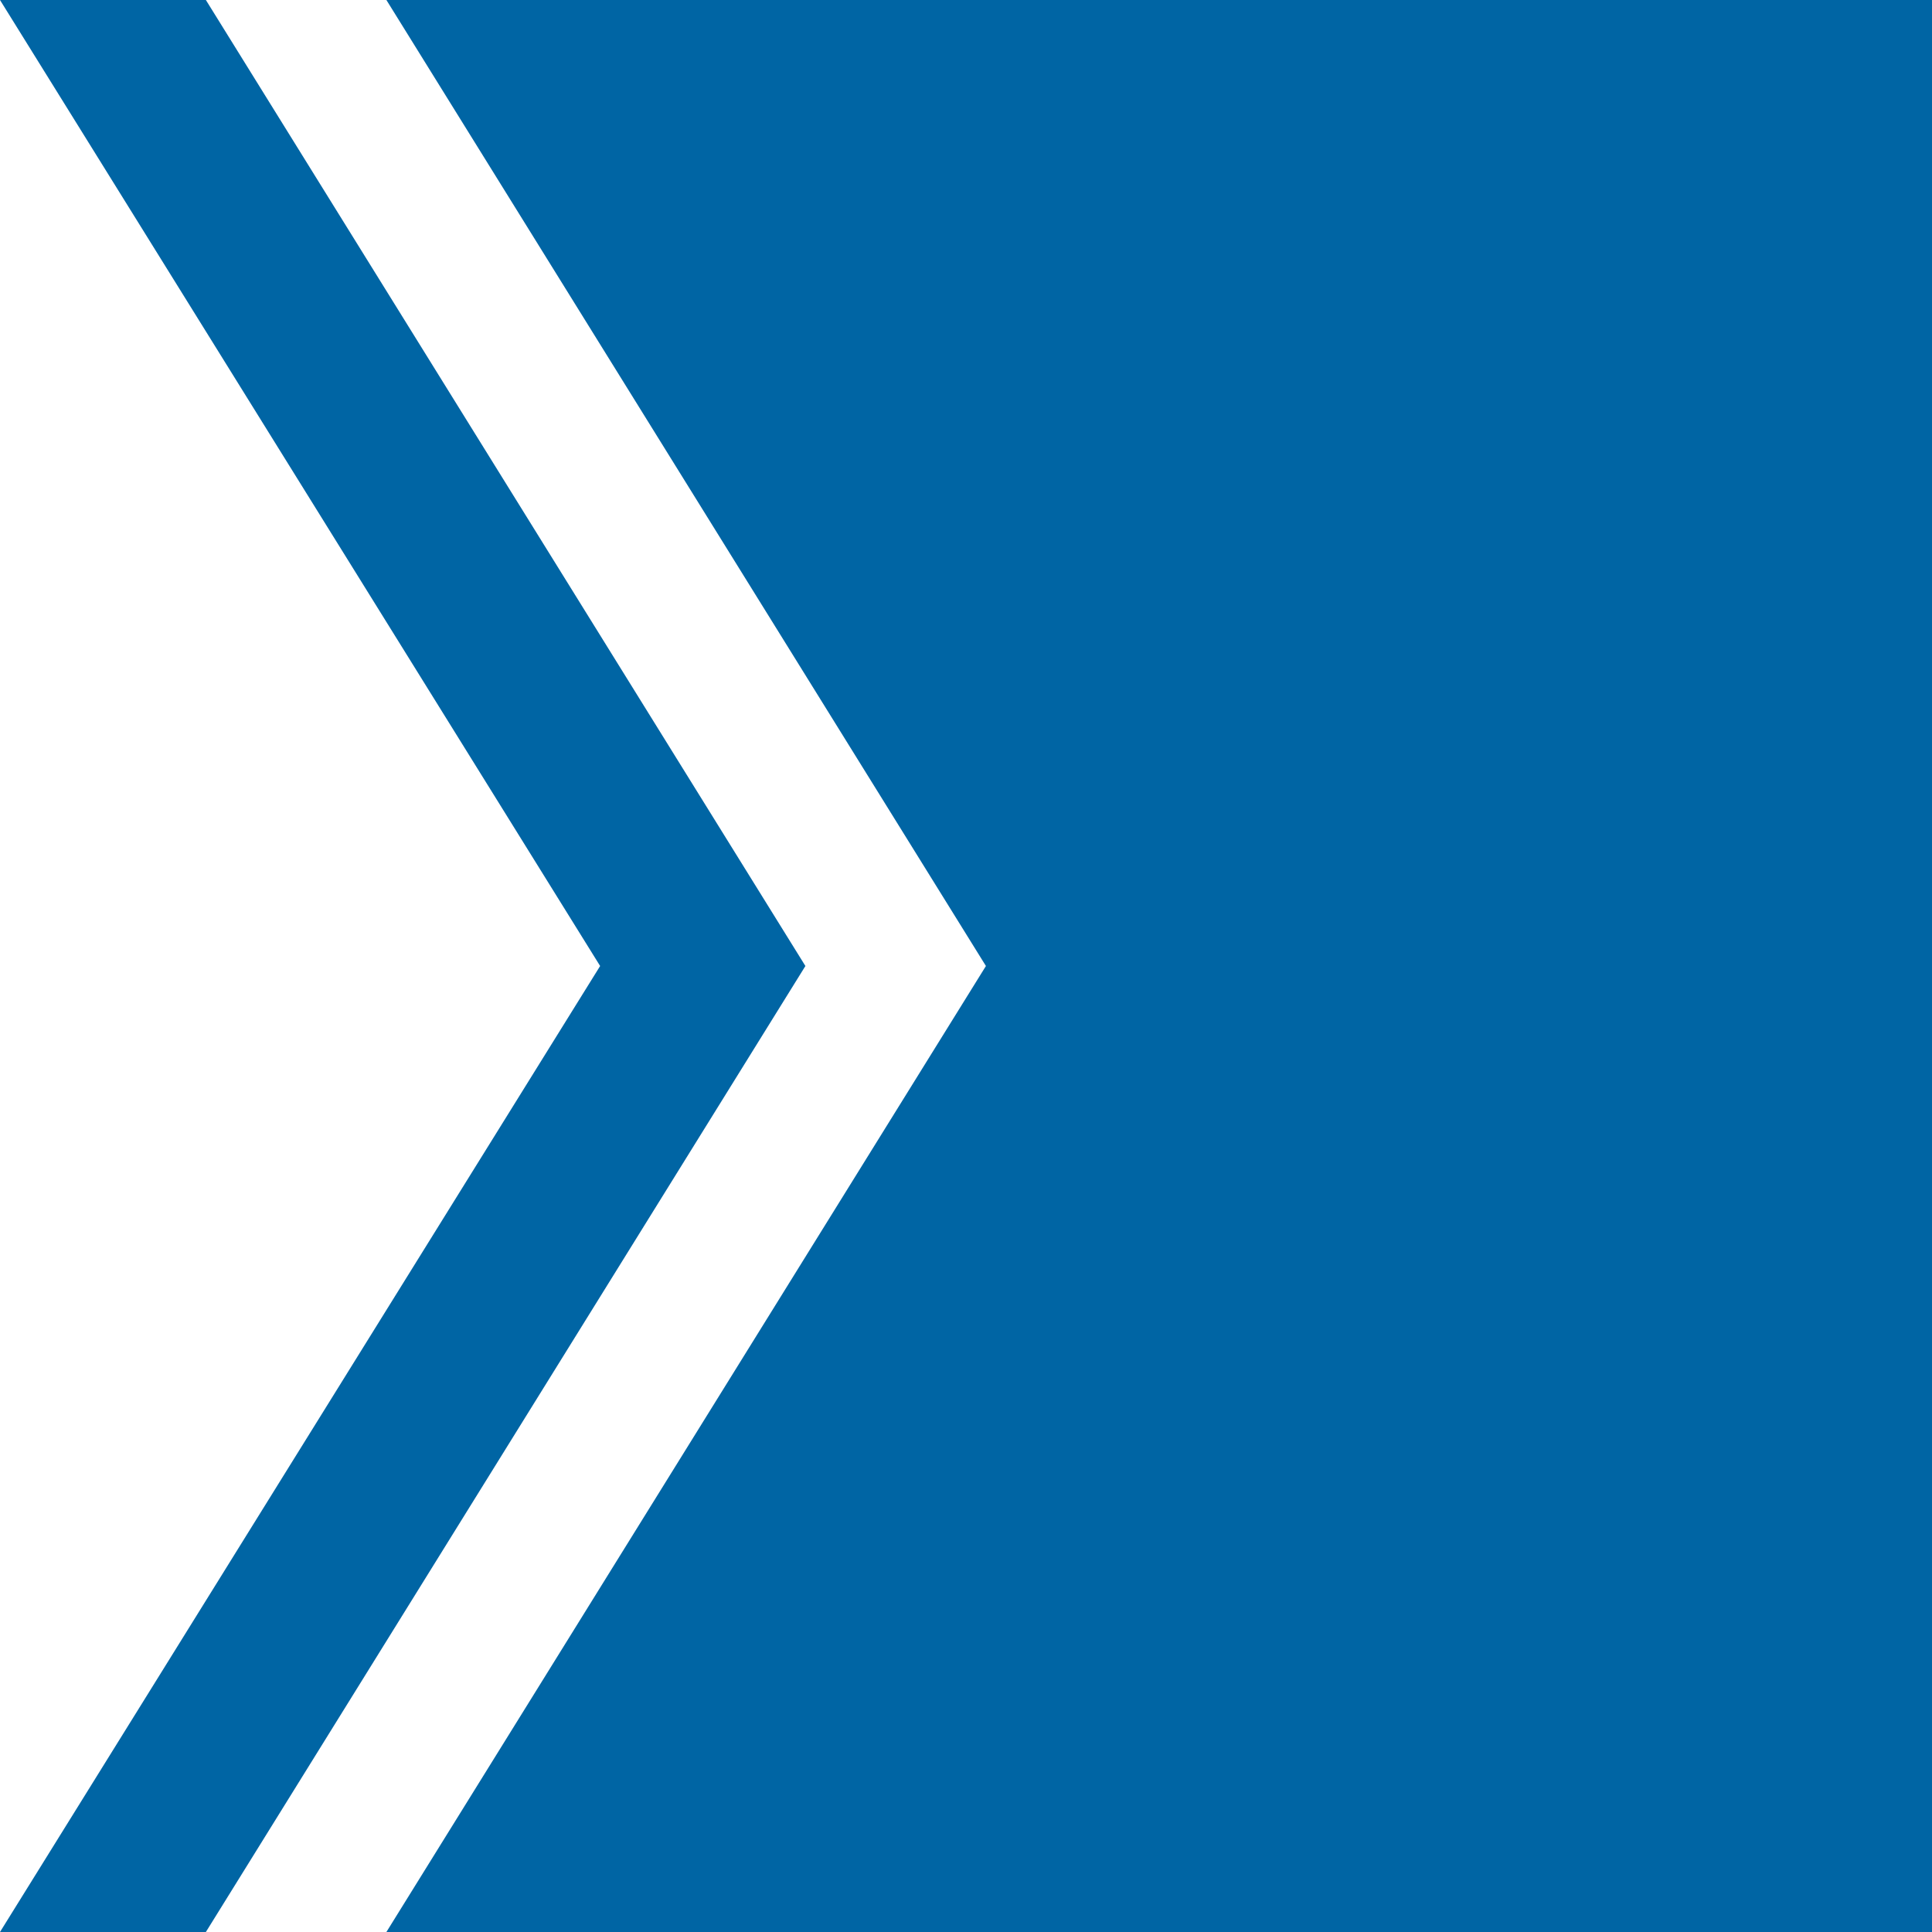<svg id="Layer_1" data-name="Layer 1" xmlns="http://www.w3.org/2000/svg" width="32" height="32" viewBox="0 0 32 32"><defs><style>.cls-1{fill:#0065a4;}</style></defs><title>chevron</title><path class="cls-1" d="M3.41,0H0L9.94,16,0,32H3.41l9.93-16ZM32,0H6.4l9.93,16L6.4,32H32Z"/></svg>
